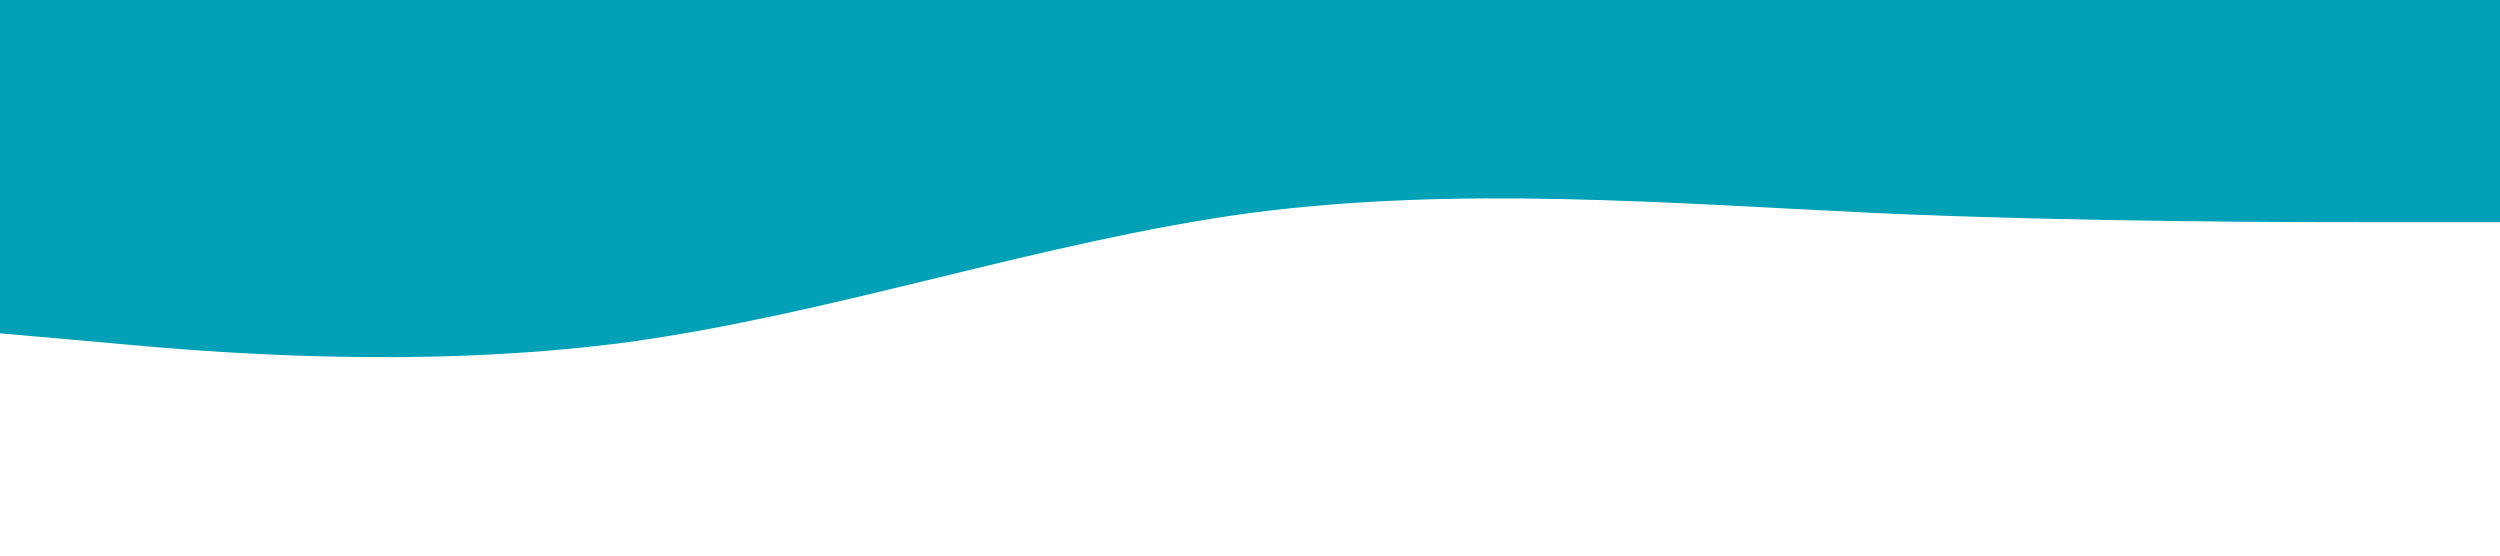 <?xml version="1.0" standalone="no"?><svg xmlns="http://www.w3.org/2000/svg" viewBox="0 0 1440 320"><path fill="#00A0B6" fill-opacity="1" d="M0,192L60,197.3C120,203,240,213,360,197.3C480,181,600,139,720,122.7C840,107,960,117,1080,122.7C1200,128,1320,128,1380,128L1440,128L1440,0L1380,0C1320,0,1200,0,1080,0C960,0,840,0,720,0C600,0,480,0,360,0C240,0,120,0,60,0L0,0Z"></path></svg>